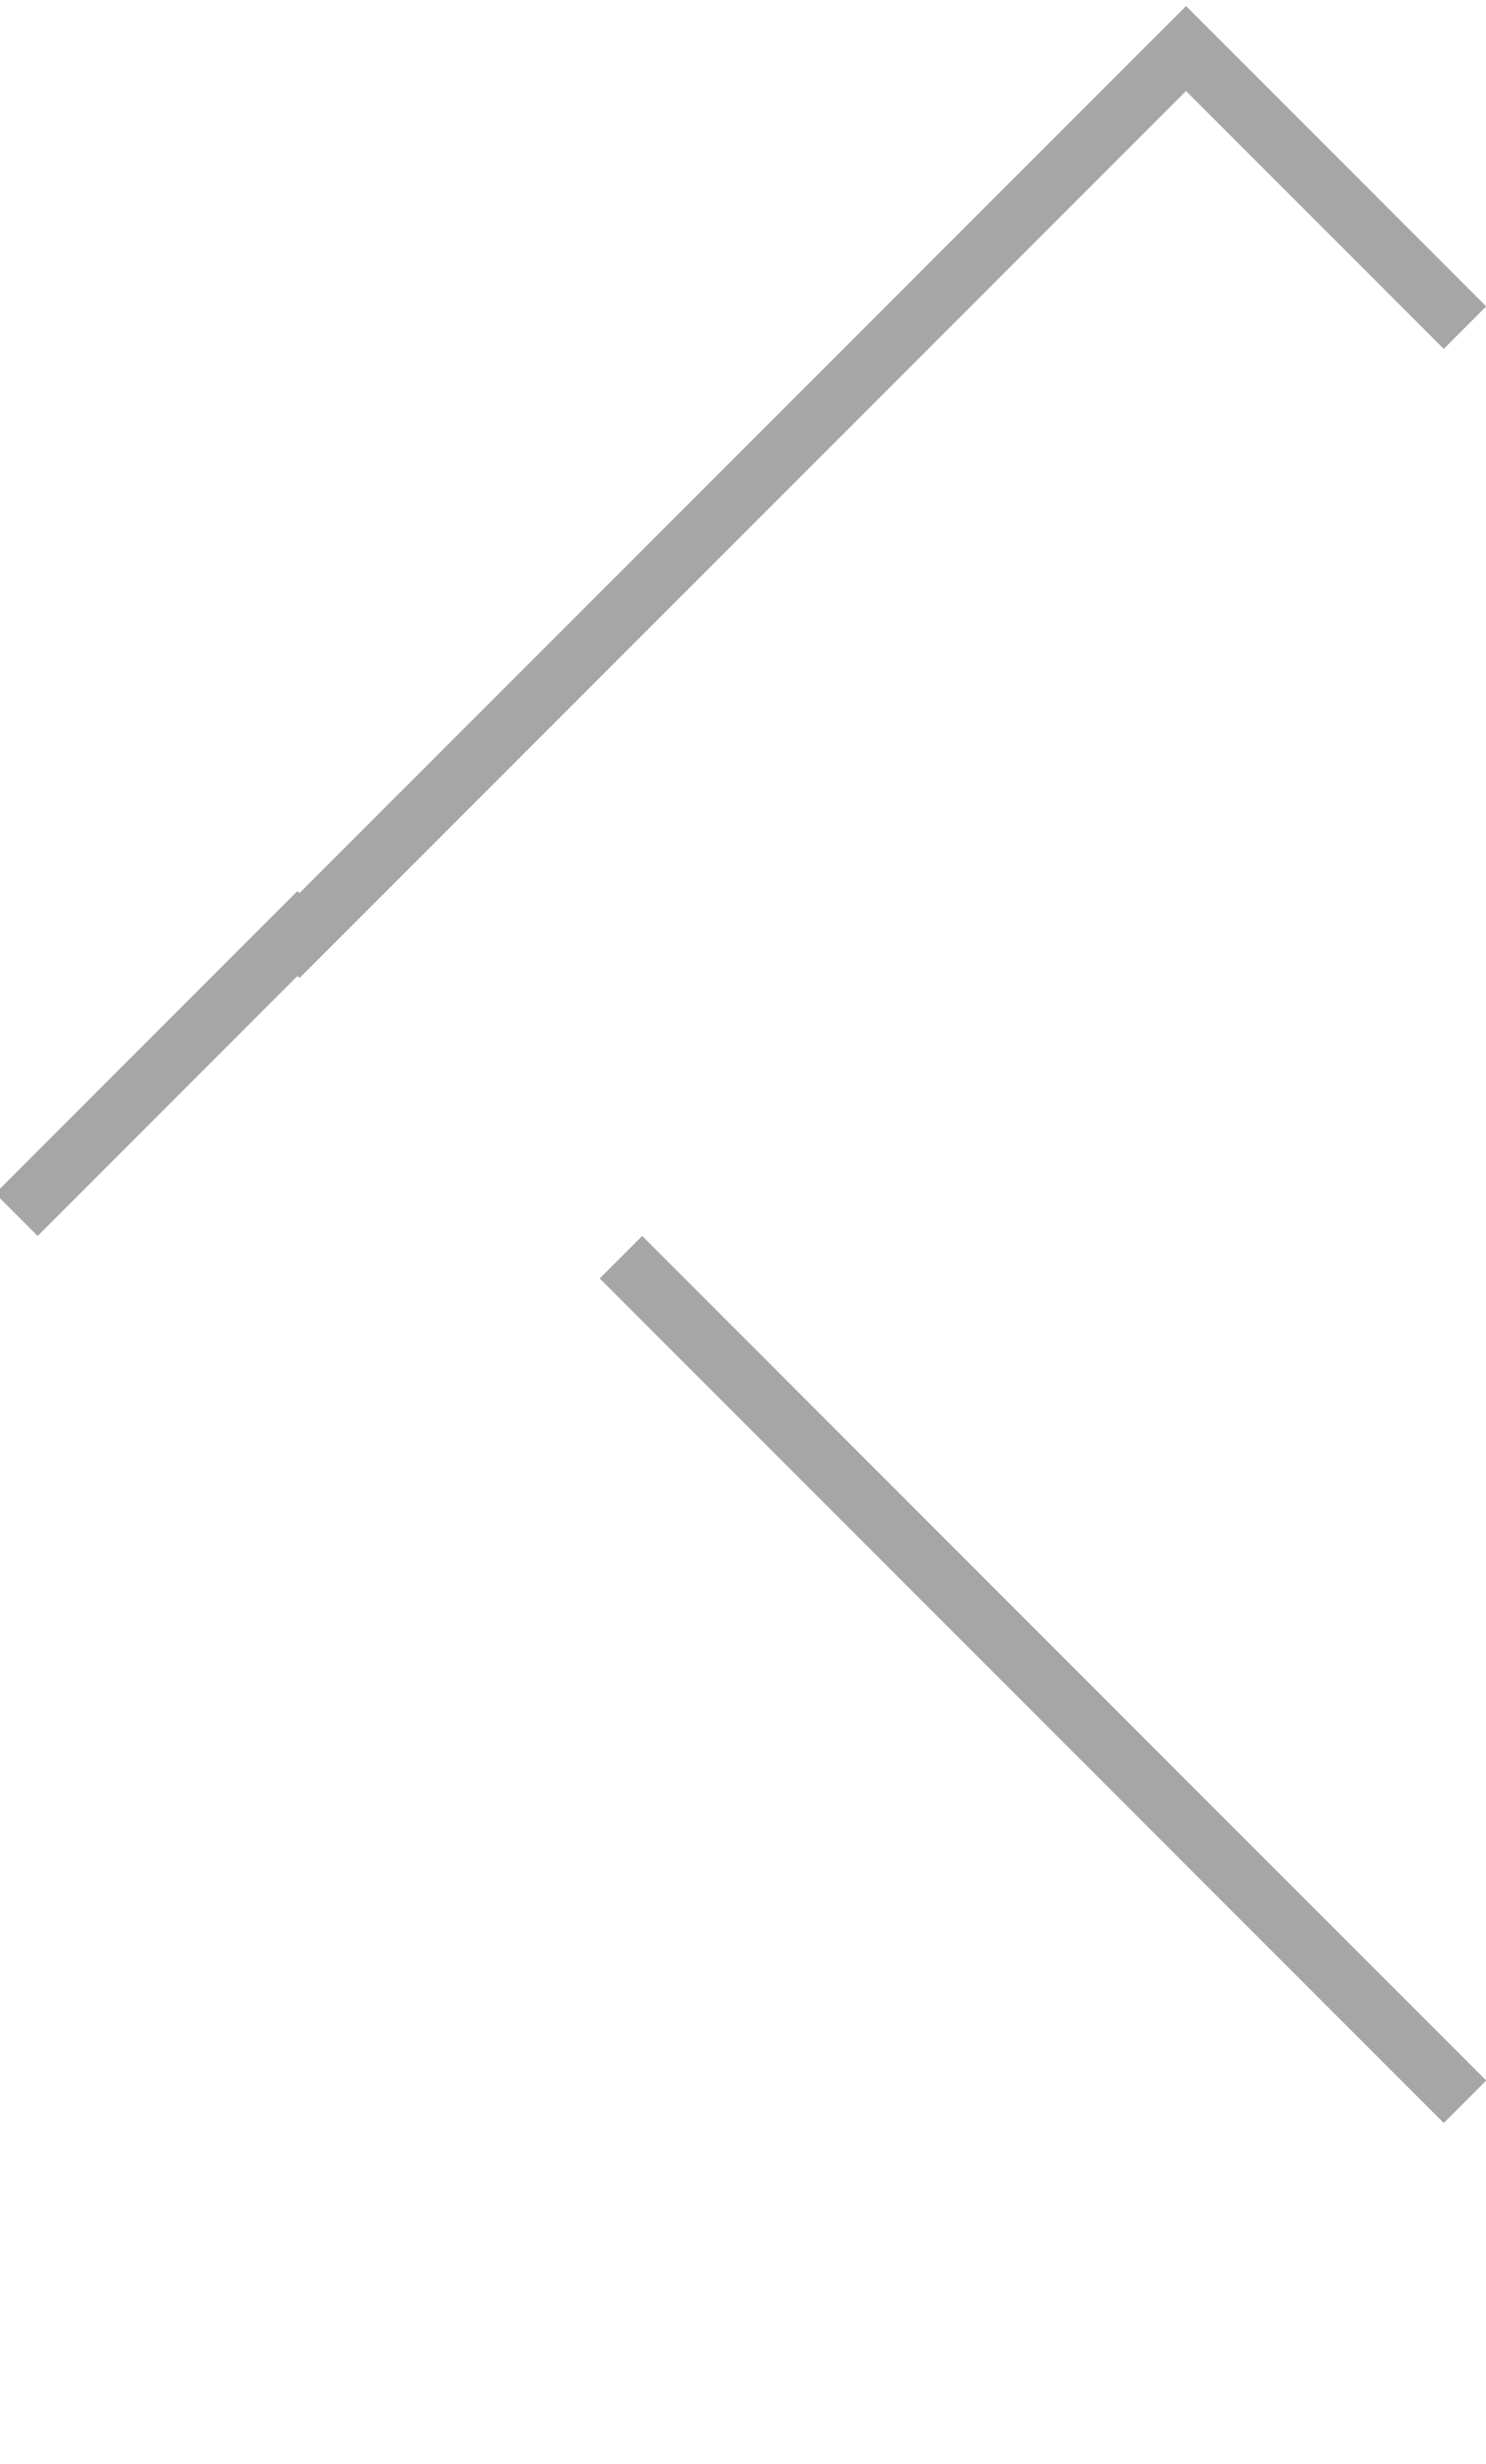 <svg xmlns="http://www.w3.org/2000/svg" xmlns:xlink="http://www.w3.org/1999/xlink" width="35" height="58" viewBox="0 0 35 58"><defs><path id="u1oja" d="M19.935 433.047l7.07-7.072.049.048 20.881-20.881 7.07 7.071-20.88 20.881 20.88 20.881-7.07 7.071-20.881-20.881-.048.048-7.071-7.071.048-.048z"/><mask id="u1ojc" width="2" height="2" x="-1" y="-1"><path fill="#fff" d="M19 405h36v57H19z"/><use xlink:href="#u1oja"/></mask><filter id="u1ojb" width="56" height="79" x="9" y="393" filterUnits="userSpaceOnUse"><feOffset dy="-2" in="SourceGraphic" result="FeOffset1061Out"/><feGaussianBlur in="FeOffset1061Out" result="FeGaussianBlur1062Out" stdDeviation="0 0"/></filter></defs><g><g transform="translate(-20 -403)"><g filter="url(#u1ojb)"><use fill="none" stroke-opacity=".35" stroke-width="0" mask="url(&quot;#u1ojc&quot;)" xlink:href="#u1oja"/><use fill-opacity=".35" xlink:href="#u1oja"/></g><use fill="#fff" xlink:href="#u1oja"/></g></g></svg>